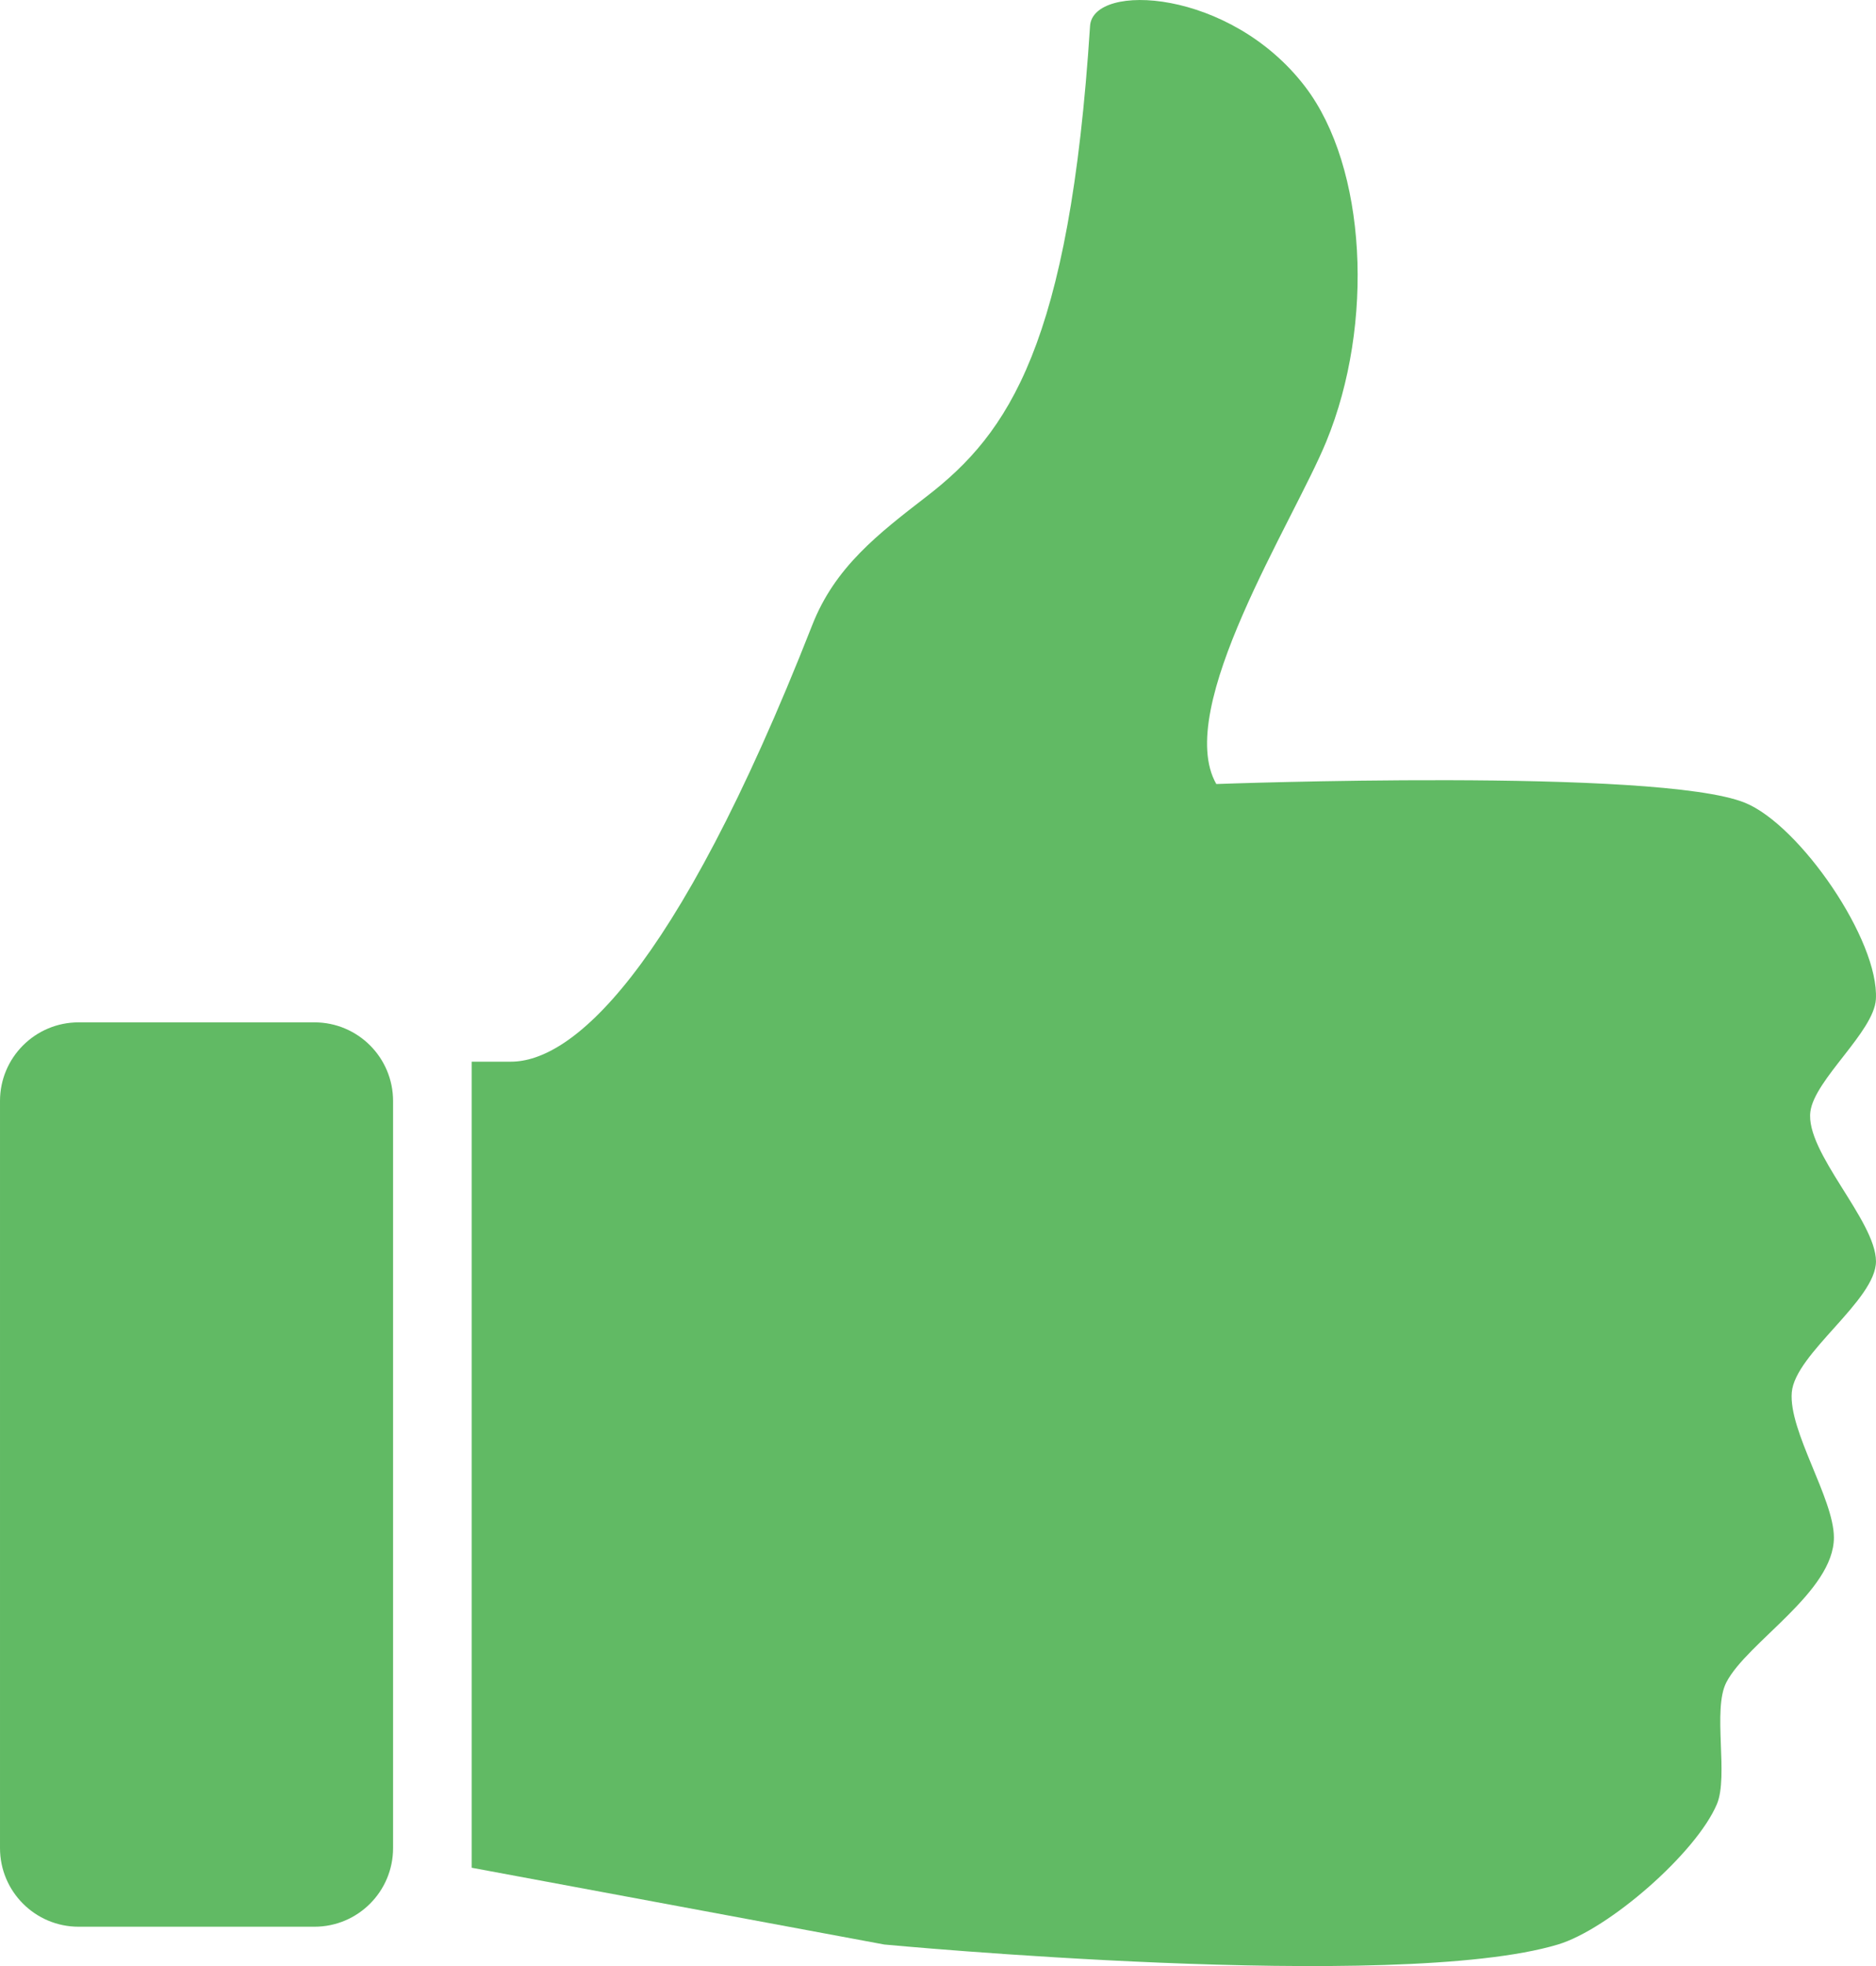 <?xml version="1.0"?>
<svg focusable="false" width="95.453" height="100" xmlns="http://www.w3.org/2000/svg">
 <title>234 ed s sd</title>
 <g>
  <title>Layer 1</title>
  <path d="m92.115,56.539c0.216,-1.638 3.234,-4.062 3.332,-5.712c0.175,-3 -3.879,-8.87 -6.664,-9.997c-4.422,-1.789 -26.896,-0.952 -26.896,-0.952c-2.196,-3.84 3.914,-13.321 5.594,-17.415c2.467,-5.999 2.051,-13.959 -1.069,-18.048c-3.81,-4.996 -10.805,-5.329 -10.949,-3.093c-1.042,16.214 -4.146,20.712 -8.302,23.918c-2.496,1.926 -4.679,3.611 -5.83,6.546c-7.083,18.038 -12.332,22.214 -15.332,22.214l-2,0l0,40.999l20.995,3.905c0,0 26.065,2.467 34.272,0c2.582,-0.774 7.039,-4.652 8.092,-7.141c0.602,-1.428 -0.233,-4.809 0.478,-6.188c1.049,-2.043 5.479,-4.602 5.475,-7.378c-0.004,-1.979 -2.311,-5.405 -2.143,-7.379c0.167,-1.976 4.288,-4.685 4.284,-6.664c-0.009,-2.076 -3.61,-5.555 -3.337,-7.615z" id="svg_1" fill="#61BA64"/>
  <path d="m20,93.999c0,2.209 -1.791,4 -4,4l-12,0c-2.209,0 -4,-1.791 -4,-4l0,-37.999c0,-2.209 1.791,-4 4,-4l12,0c2.209,0 4,1.791 4,4l0,37.999z" id="svg_2" fill="#61BA64"/>
 </g>
</svg>
